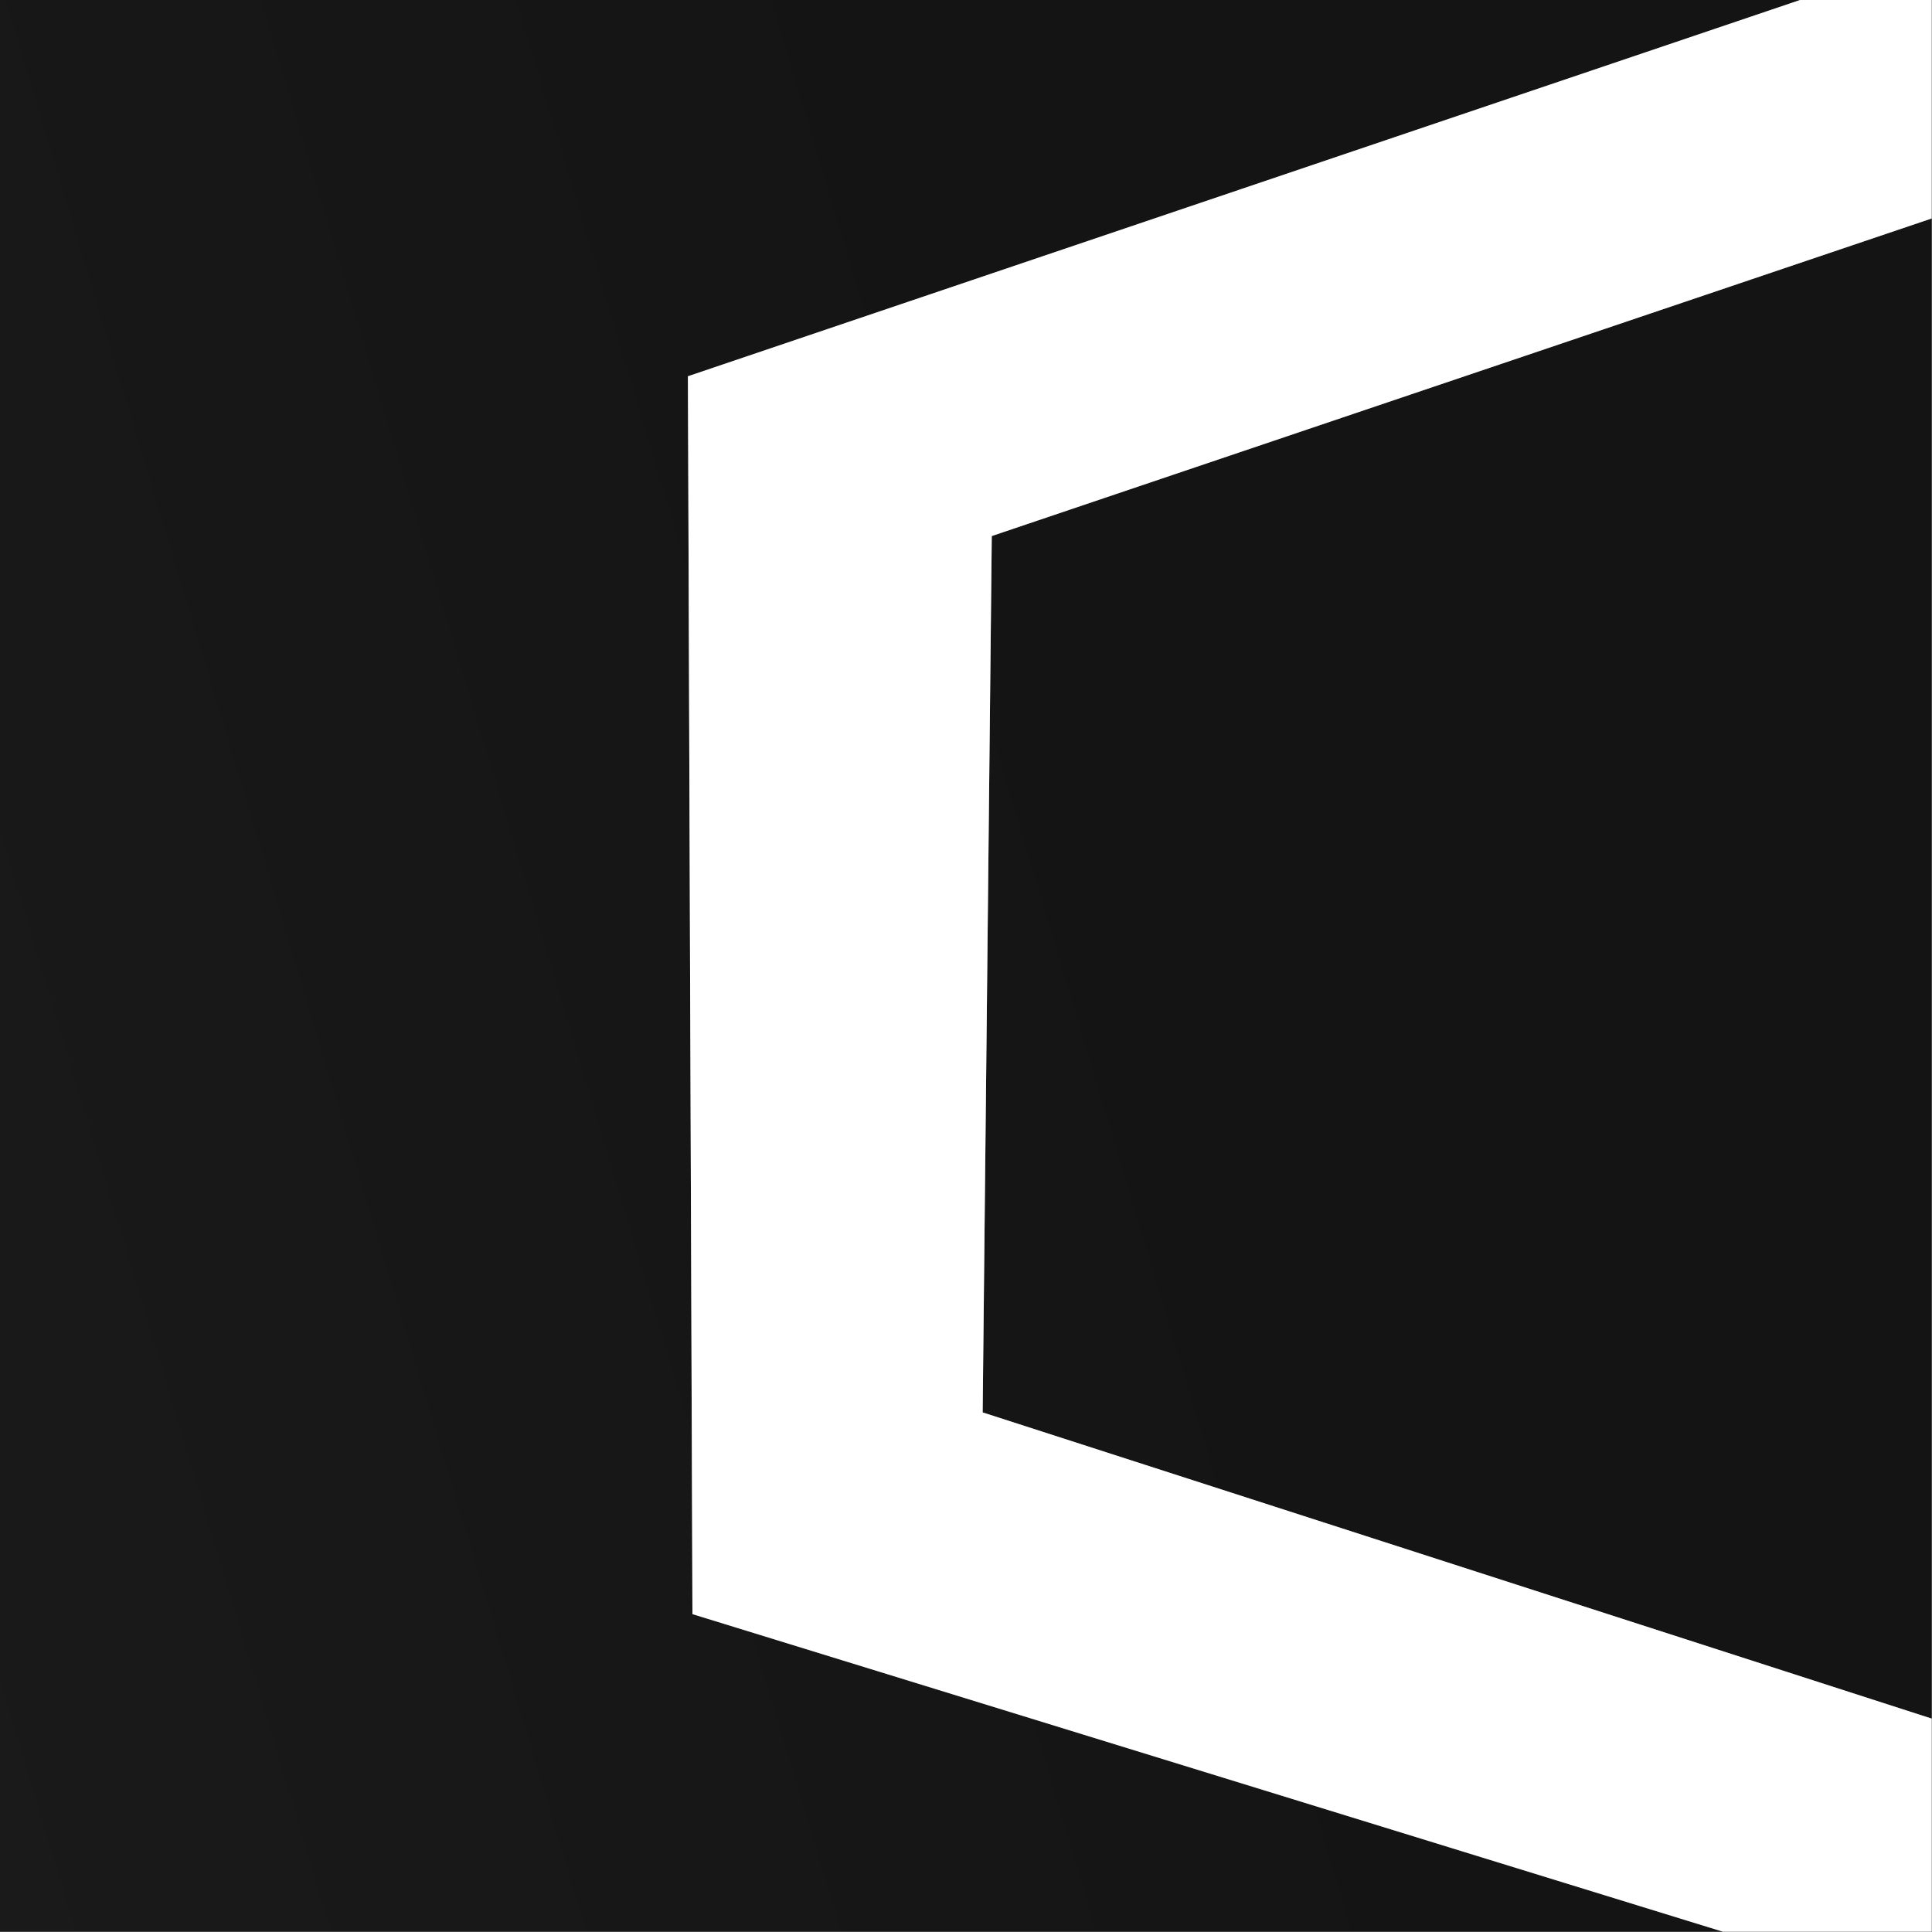 <?xml version="1.0" encoding="UTF-8" standalone="no"?>
<svg
   width="1080"
   height="1080"
   version="1.1"
   viewBox="0 0 285.75 285.75"
   xml:space="preserve"
   id="svg32"
   sodipodi:docname="fb.svg"
   inkscape:version="1.3 (1:1.3+202307231459+0e150ed6c4)"
   inkscape:export-filename="fb.png"
   inkscape:export-xdpi="96"
   inkscape:export-ydpi="96"
   xmlns:inkscape="http://www.inkscape.org/namespaces/inkscape"
   xmlns:sodipodi="http://sodipodi.sourceforge.net/DTD/sodipodi-0.dtd"
   xmlns="http://www.w3.org/2000/svg"
   xmlns:svg="http://www.w3.org/2000/svg"><rect x="0" y="0" width="285.75" height="285.75" fill="#808080" stroke="none"/><sodipodi:namedview
     id="namedview32"
     pagecolor="#ffffff"
     bordercolor="#000000"
     borderopacity="0.25"
     inkscape:showpageshadow="2"
     inkscape:pageopacity="0.0"
     inkscape:pagecheckerboard="0"
     inkscape:deskcolor="#d1d1d1"
     inkscape:zoom="0.18148148"
     inkscape:cx="540"
     inkscape:cy="903.67347"
     inkscape:window-width="1280"
     inkscape:window-height="656"
     inkscape:window-x="0"
     inkscape:window-y="27"
     inkscape:window-maximized="1"
     inkscape:current-layer="svg32" /><defs
     id="defs20"><linearGradient
       id="linearGradient19"
       x1=".066"
       x2="2.2"
       y1="2.381"
       y2="2.752"
       gradientUnits="userSpaceOnUse"><stop
         stop-color="#111"
         offset="0"
         id="stop1" /><stop
         stop-color="#151515"
         offset=".5"
         id="stop2" /><stop
         stop-color="#1a1a1a"
         stop-opacity=".903"
         offset="1"
         id="stop3" /></linearGradient><linearGradient
       id="linearGradient21"
       x1="2.002"
       x2="5.595"
       y1="2.385"
       y2="3.622"
       gradientUnits="userSpaceOnUse"><stop
         stop-color="#1a1a1a"
         stop-opacity=".899"
         offset="0"
         id="stop4" /><stop
         stop-color="#1a1a1a"
         offset=".317"
         id="stop5" /><stop
         stop-color="#111"
         offset="1"
         id="stop6" /></linearGradient><linearGradient
       id="linearGradient6"
       x1=".066"
       x2="3.722"
       y1="2.381"
       y2="2.381"
       gradientUnits="userSpaceOnUse"><stop
         stop-color="#111"
         offset="0"
         id="stop7" /><stop
         stop-color="#1a1a1a"
         offset=".5"
         id="stop8" /><stop
         stop-color="#1a1a1a"
         stop-opacity=".902"
         offset="1"
         id="stop9" /></linearGradient><linearGradient
       id="linearGradient9"
       x1="2.538"
       x2="4.696"
       y1="2.389"
       y2="2.389"
       gradientUnits="userSpaceOnUse"><stop
         stop-color="#1a1a1a"
         stop-opacity=".902"
         offset="0"
         id="stop10" /><stop
         stop-color="#1a1a1a"
         offset=".5"
         id="stop11" /><stop
         stop-color="#111"
         offset="1"
         id="stop12" /></linearGradient><linearGradient
       id="linearGradient16-3"
       x1="461.64"
       x2="505.25"
       y1="144.91"
       y2="144.91"
       gradientUnits="userSpaceOnUse"><stop
         stop-color="#1a1a1a"
         stop-opacity=".902"
         offset="0"
         id="stop13" /><stop
         stop-color="#1a1a1a"
         offset=".5"
         id="stop14" /><stop
         stop-color="#111"
         offset="1"
         id="stop15" /></linearGradient><linearGradient
       id="linearGradient13-3"
       x1="423.03"
       x2="500.46"
       y1="144.3"
       y2="144.3"
       gradientUnits="userSpaceOnUse"><stop
         stop-color="#111"
         offset="0"
         id="stop16" /><stop
         stop-color="#151515"
         offset=".5"
         id="stop17" /><stop
         stop-color="#1a1a1a"
         stop-opacity=".902"
         offset="1"
         id="stop18" /></linearGradient><linearGradient
       id="linearGradient22"
       x1="-99.96"
       x2="204.05"
       y1="276.73"
       y2="185.36"
       gradientUnits="userSpaceOnUse"><stop
         stop-color="#1a1a1a"
         offset="0"
         id="stop19" /><stop
         stop-color="#111"
         offset="1"
         id="stop20" /></linearGradient></defs><path
     transform="matrix(1,0,0,1,-0.055,-0.052)"
     d="m285.75 254.24v-221.87l-139.01 46.969-1.348 129.62z"
     fill="url(#linearGradient22)"
     fill-opacity=".976"
     id="path20" /><path
     transform="matrix(1,0,0,1,-0.055,-0.052)"
     d="m266.45 4.2441e-6h-266.45v285.75h254.86l-152.39-46.964-0.67-183.08 164.65-55.704z"
     fill="url(#linearGradient22)"
     fill-opacity=".976"
     id="path21" /><path
     transform="matrix(1,0,0,1,-0.055,-0.052)"
     d="m266.45 4.2441e-6 -164.65 55.704 0.67 183.08 152.39 46.964h30.893v-31.51l-140.36-45.286 1.348-129.62 139.01-46.969v-32.366h-19.303z"
     fill="#fff"
     fill-opacity=".998"
     id="path22"
     style="fill:#ffffff;fill-opacity:1" /></svg>
